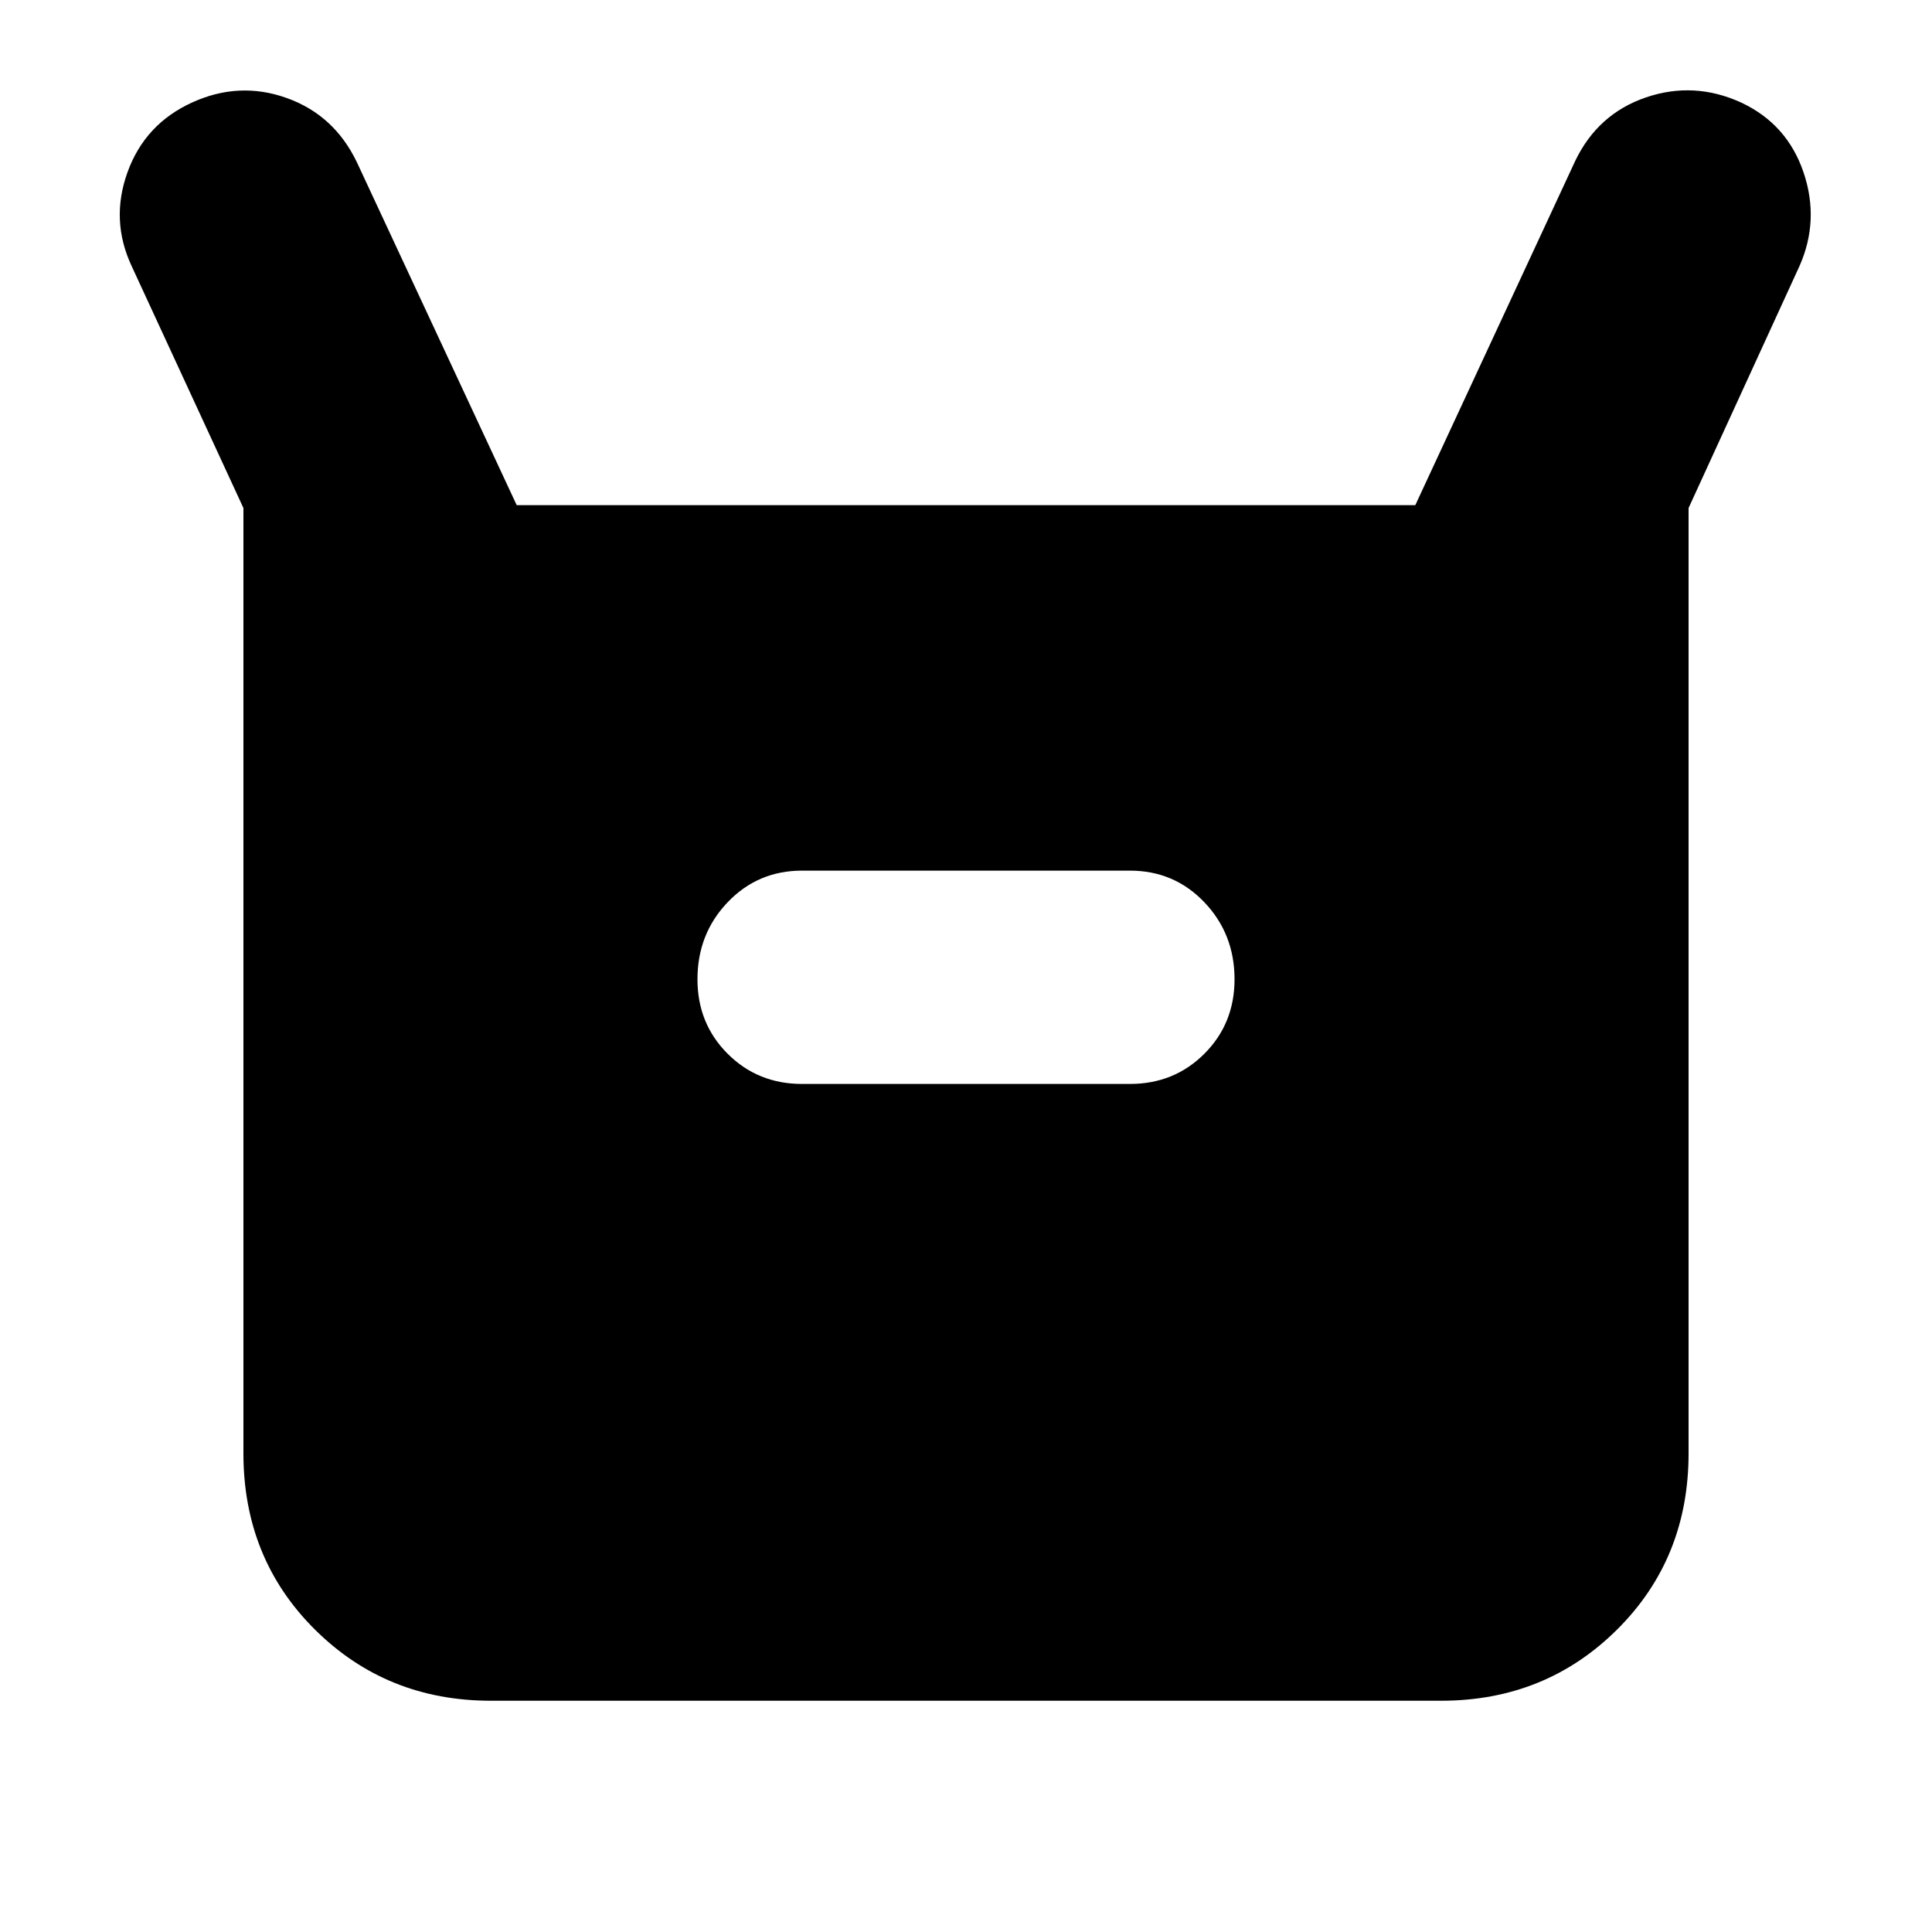 <svg xmlns="http://www.w3.org/2000/svg" height="24" viewBox="0 -960 960 960" width="24"><path d="M120.956-237.87v-469.696L65.435-827.739q-10.696-22.826-2.066-46.718Q72-898.348 95.392-909.044q23.392-10.696 47.001-2.283 23.609 8.414 34.87 31.805l79.478 170.521h446.52l79.478-171.086q11.261-23.392 35.153-31.522 23.891-8.131 47.283 2.565Q888-898.348 896.13-874.457q8.131 23.892-2 46.718l-55.086 120.173v469.696q0 52.348-35.587 87.653-35.587 35.304-87.37 35.304H243.913q-51.783 0-87.37-35.304-35.587-35.305-35.587-87.653Zm277.609-183.521h162.87q22 0 37-15t15-37q0-22.566-15-38.283-15-15.717-37-15.717h-162.87q-22 0-37 15.717t-15 38.283q0 22 15 37t37 15Z"/></svg>
